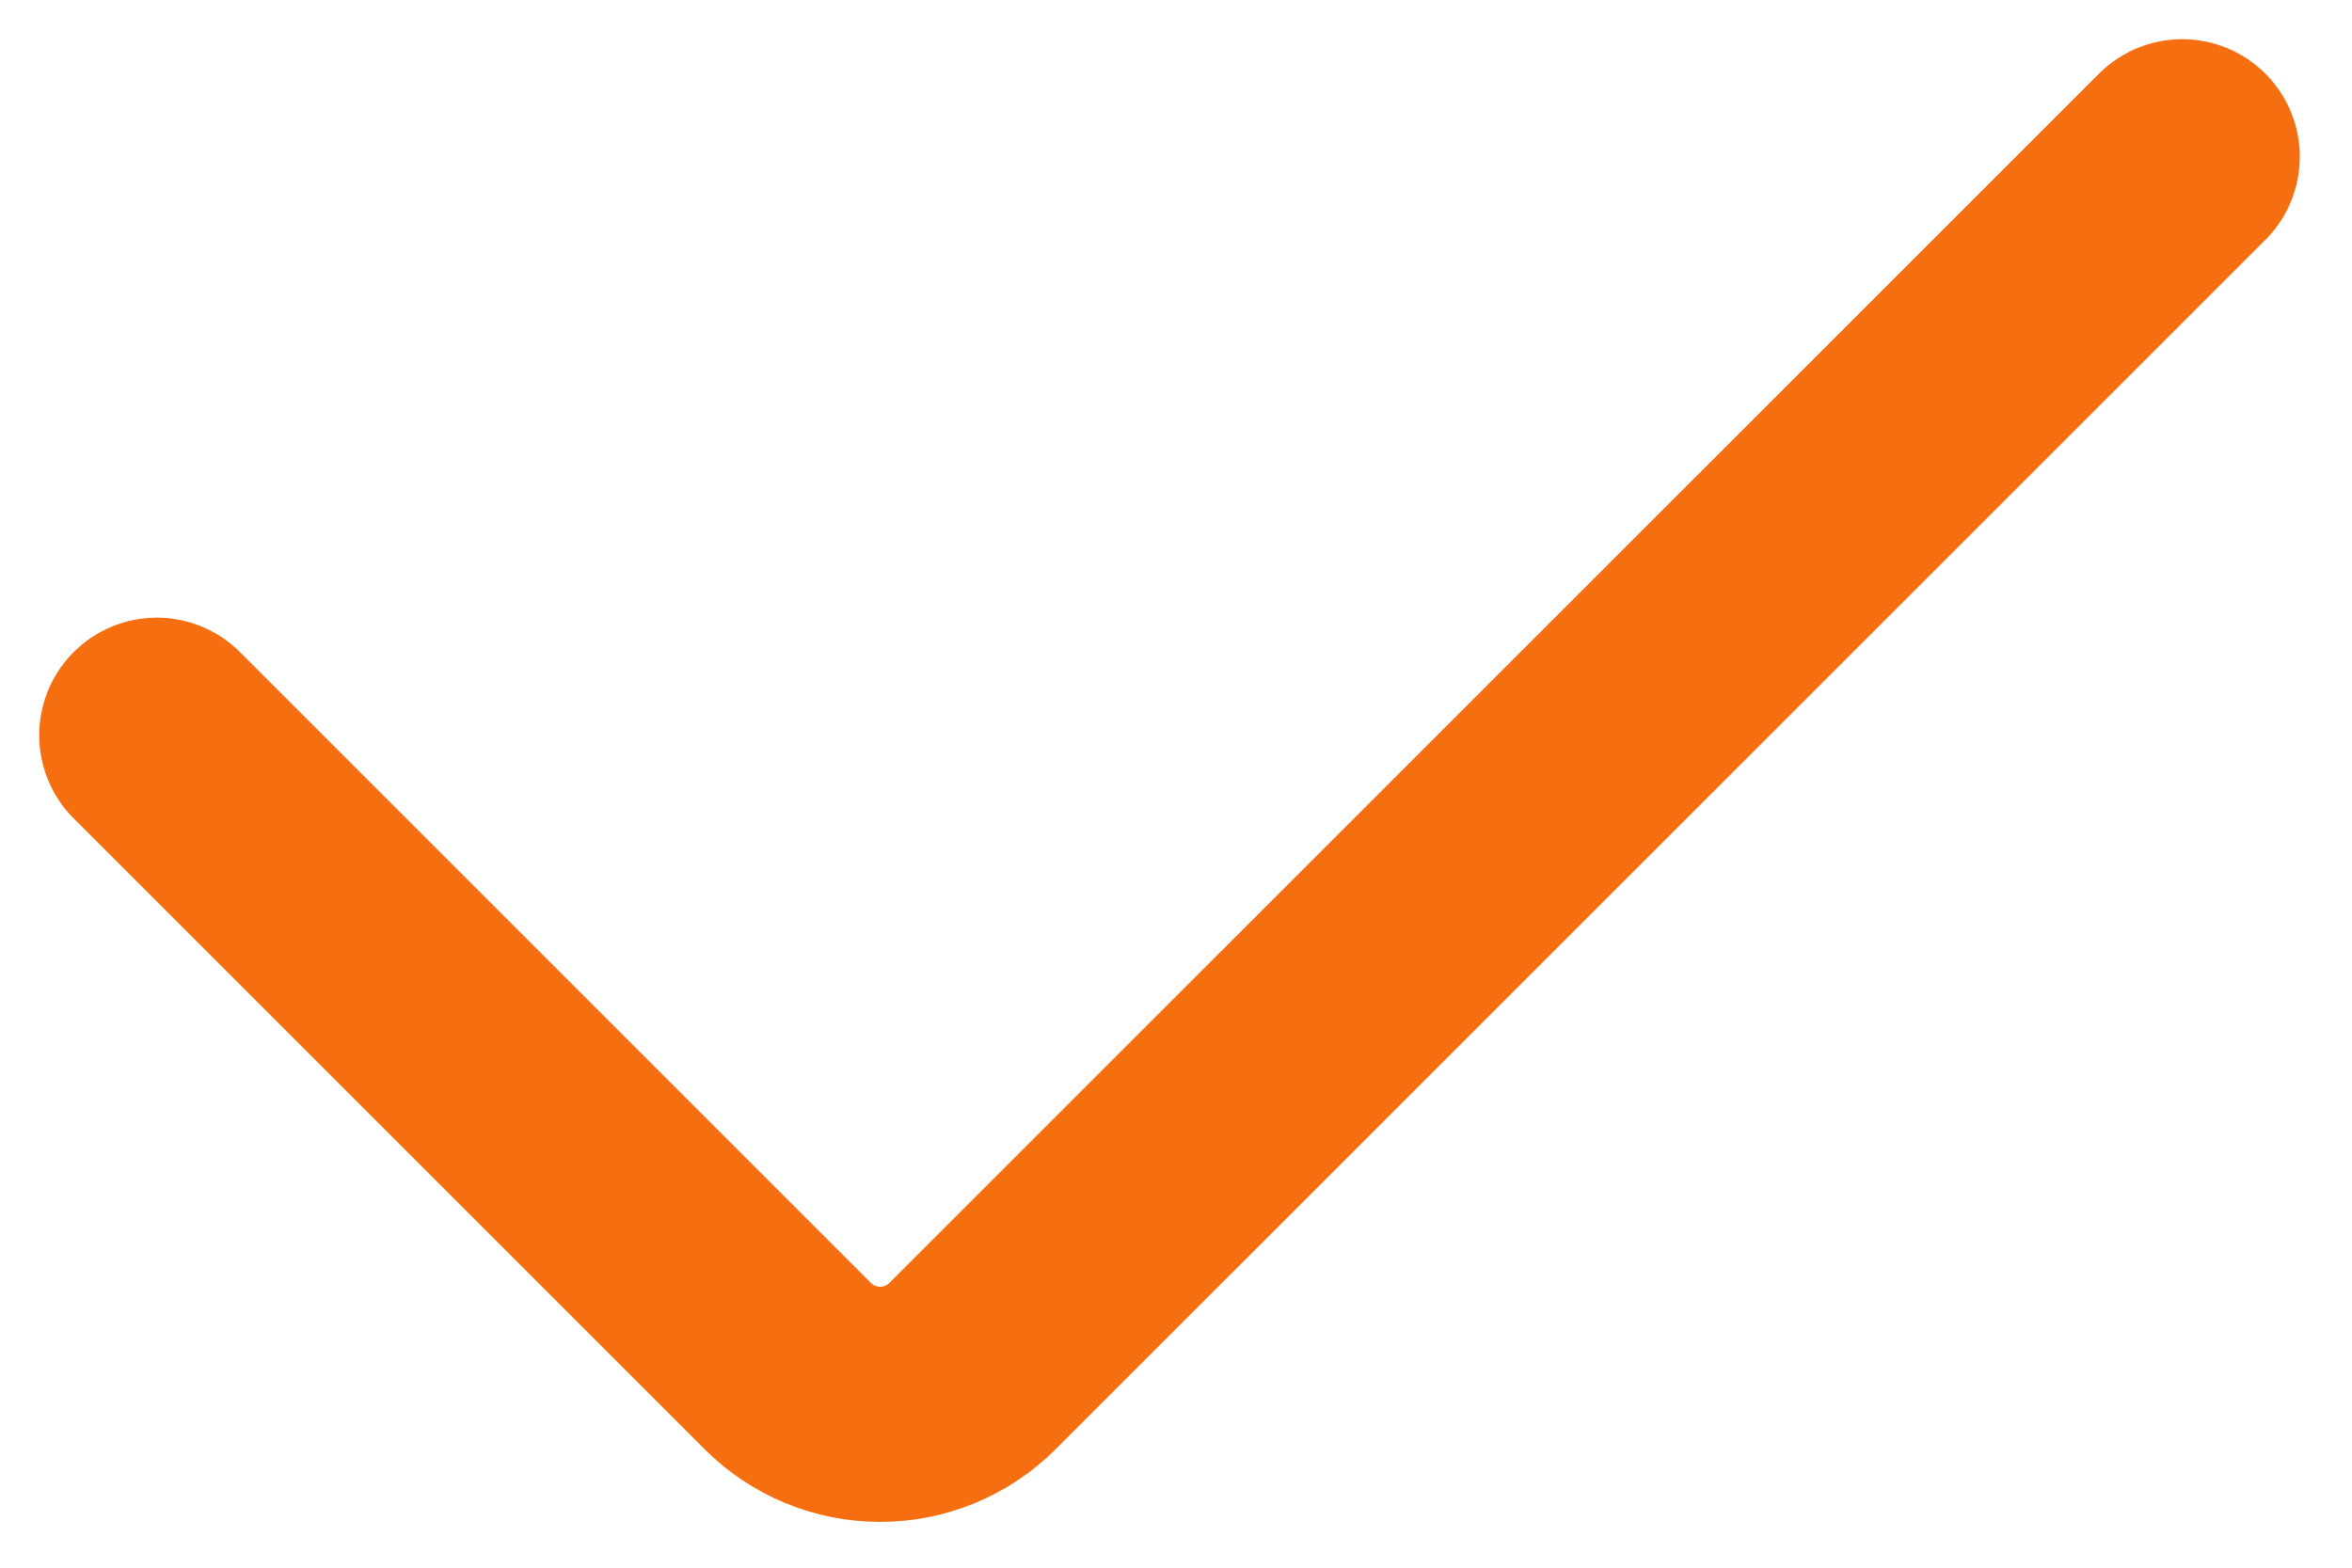 <svg width="15" height="10" viewBox="0 0 15 10" fill="none" xmlns="http://www.w3.org/2000/svg">
<path d="M13.917 1L6.202 8.714C6.046 8.87 5.834 8.958 5.613 8.958C5.392 8.958 5.18 8.87 5.024 8.714L1 4.69" stroke="#F56E0F" stroke-width="1.5" stroke-linecap="round" stroke-linejoin="round"/>
</svg>
